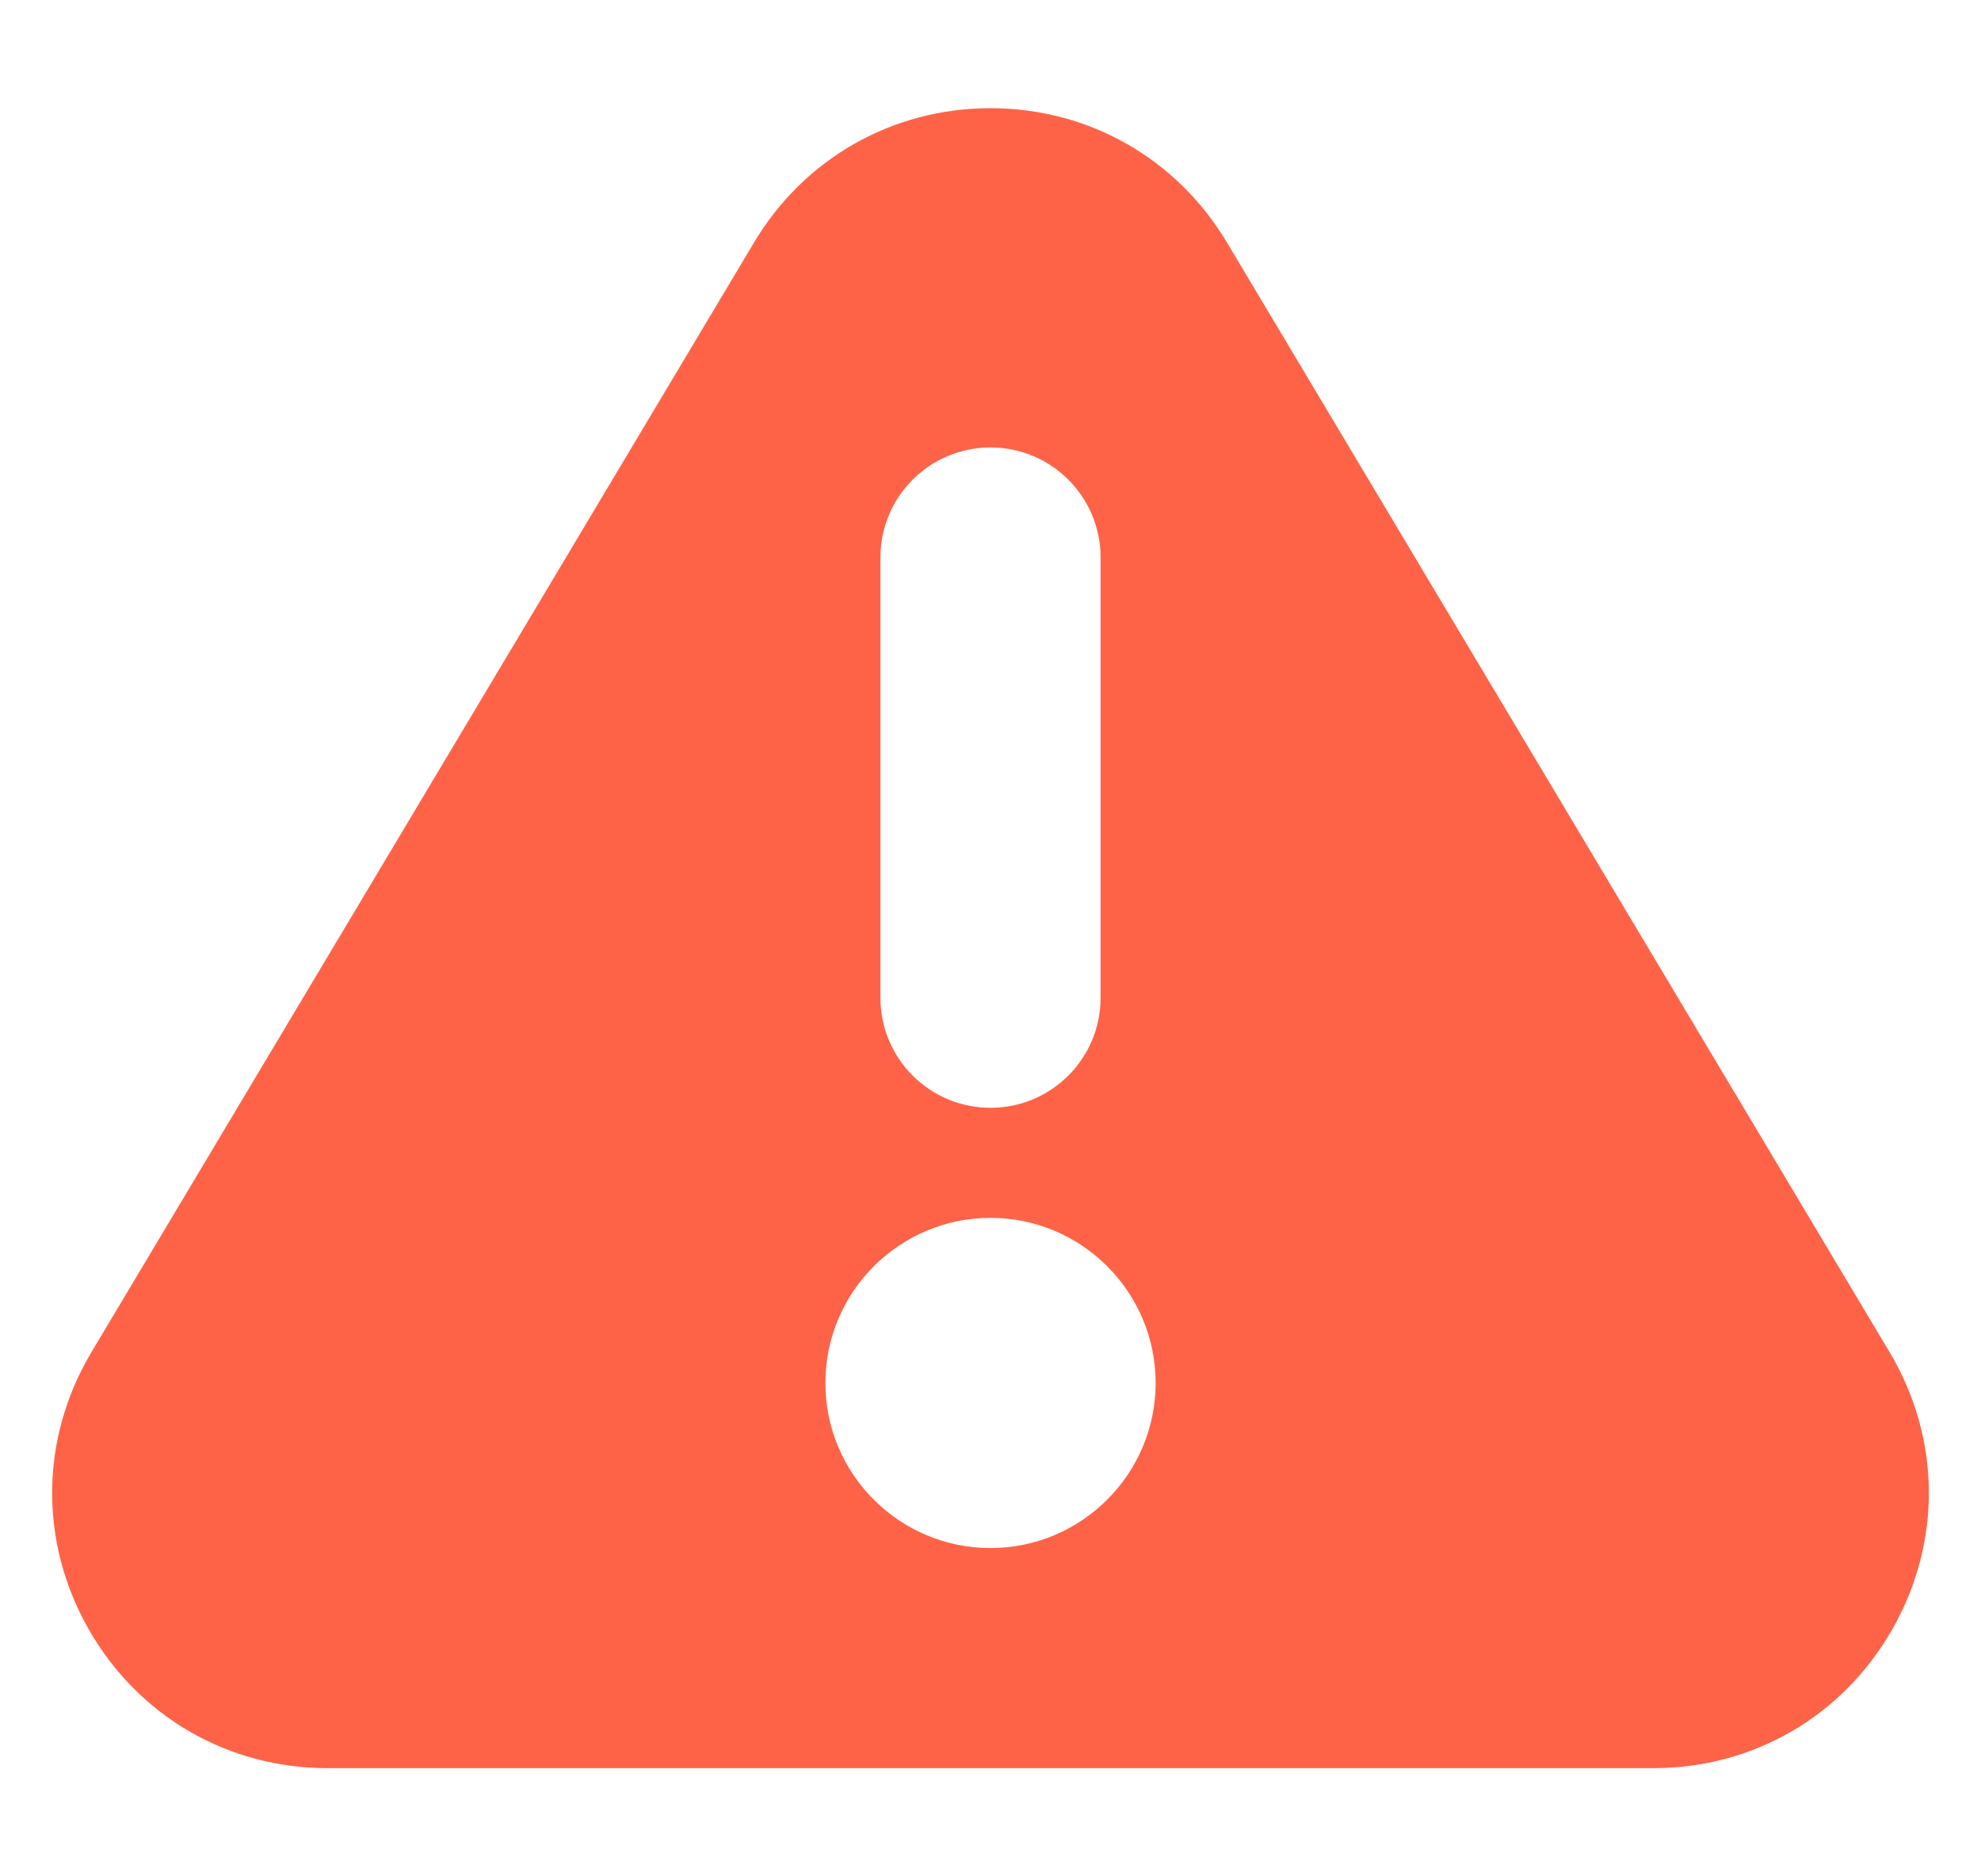 <?xml version="1.0" encoding="iso-8859-1"?>
<!-- Generator: Adobe Illustrator 19.0.0, SVG Export Plug-In . SVG Version: 6.00 Build 0)  -->
<svg version="1.1" height="18" width="19" fill="tomato"  id="Capa_1" xmlns="http://www.w3.org/2000/svg" xmlns:xlink="http://www.w3.org/1999/xlink" x="0px" y="0px"
	 viewBox="0 0 512 512" style="enable-background:new 0 0 512 512;" xml:space="preserve">
<g>
	<g>
		<path d="M501.35,369.069L320.565,66.266c-13.667-23.008-37.805-36.749-64.567-36.749c-26.762,0-50.9,13.741-64.567,36.749
			L10.662,369.069c-13.96,23.492-14.224,51.706-0.719,75.462c13.536,23.771,37.922,37.951,65.27,37.951h361.57
			c27.348,0,51.736-14.18,65.27-37.951C515.56,420.776,515.296,392.561,501.35,369.069z M255.999,122.094
			c16.587,0,30.032,13.445,30.032,30.032v120.13c0,16.585-13.445,30.032-30.032,30.032c-16.587,0-30.032-13.448-30.032-30.032
			v-120.13h0C225.966,135.539,239.412,122.094,255.999,122.094z M255.999,422.417c-24.841,0-45.049-20.208-45.049-45.049
			c0-24.841,20.208-45.049,45.049-45.049c24.841,0,45.049,20.208,45.049,45.049C301.047,402.21,280.84,422.417,255.999,422.417z"/>
	</g>
</g>
<g>
</g>
<g>
</g>
<g>
</g>
<g>
</g>
<g>
</g>
<g>
</g>
<g>
</g>
<g>
</g>
<g>
</g>
<g>
</g>
<g>
</g>
<g>
</g>
<g>
</g>
<g>
</g>
<g>
</g>
</svg>
